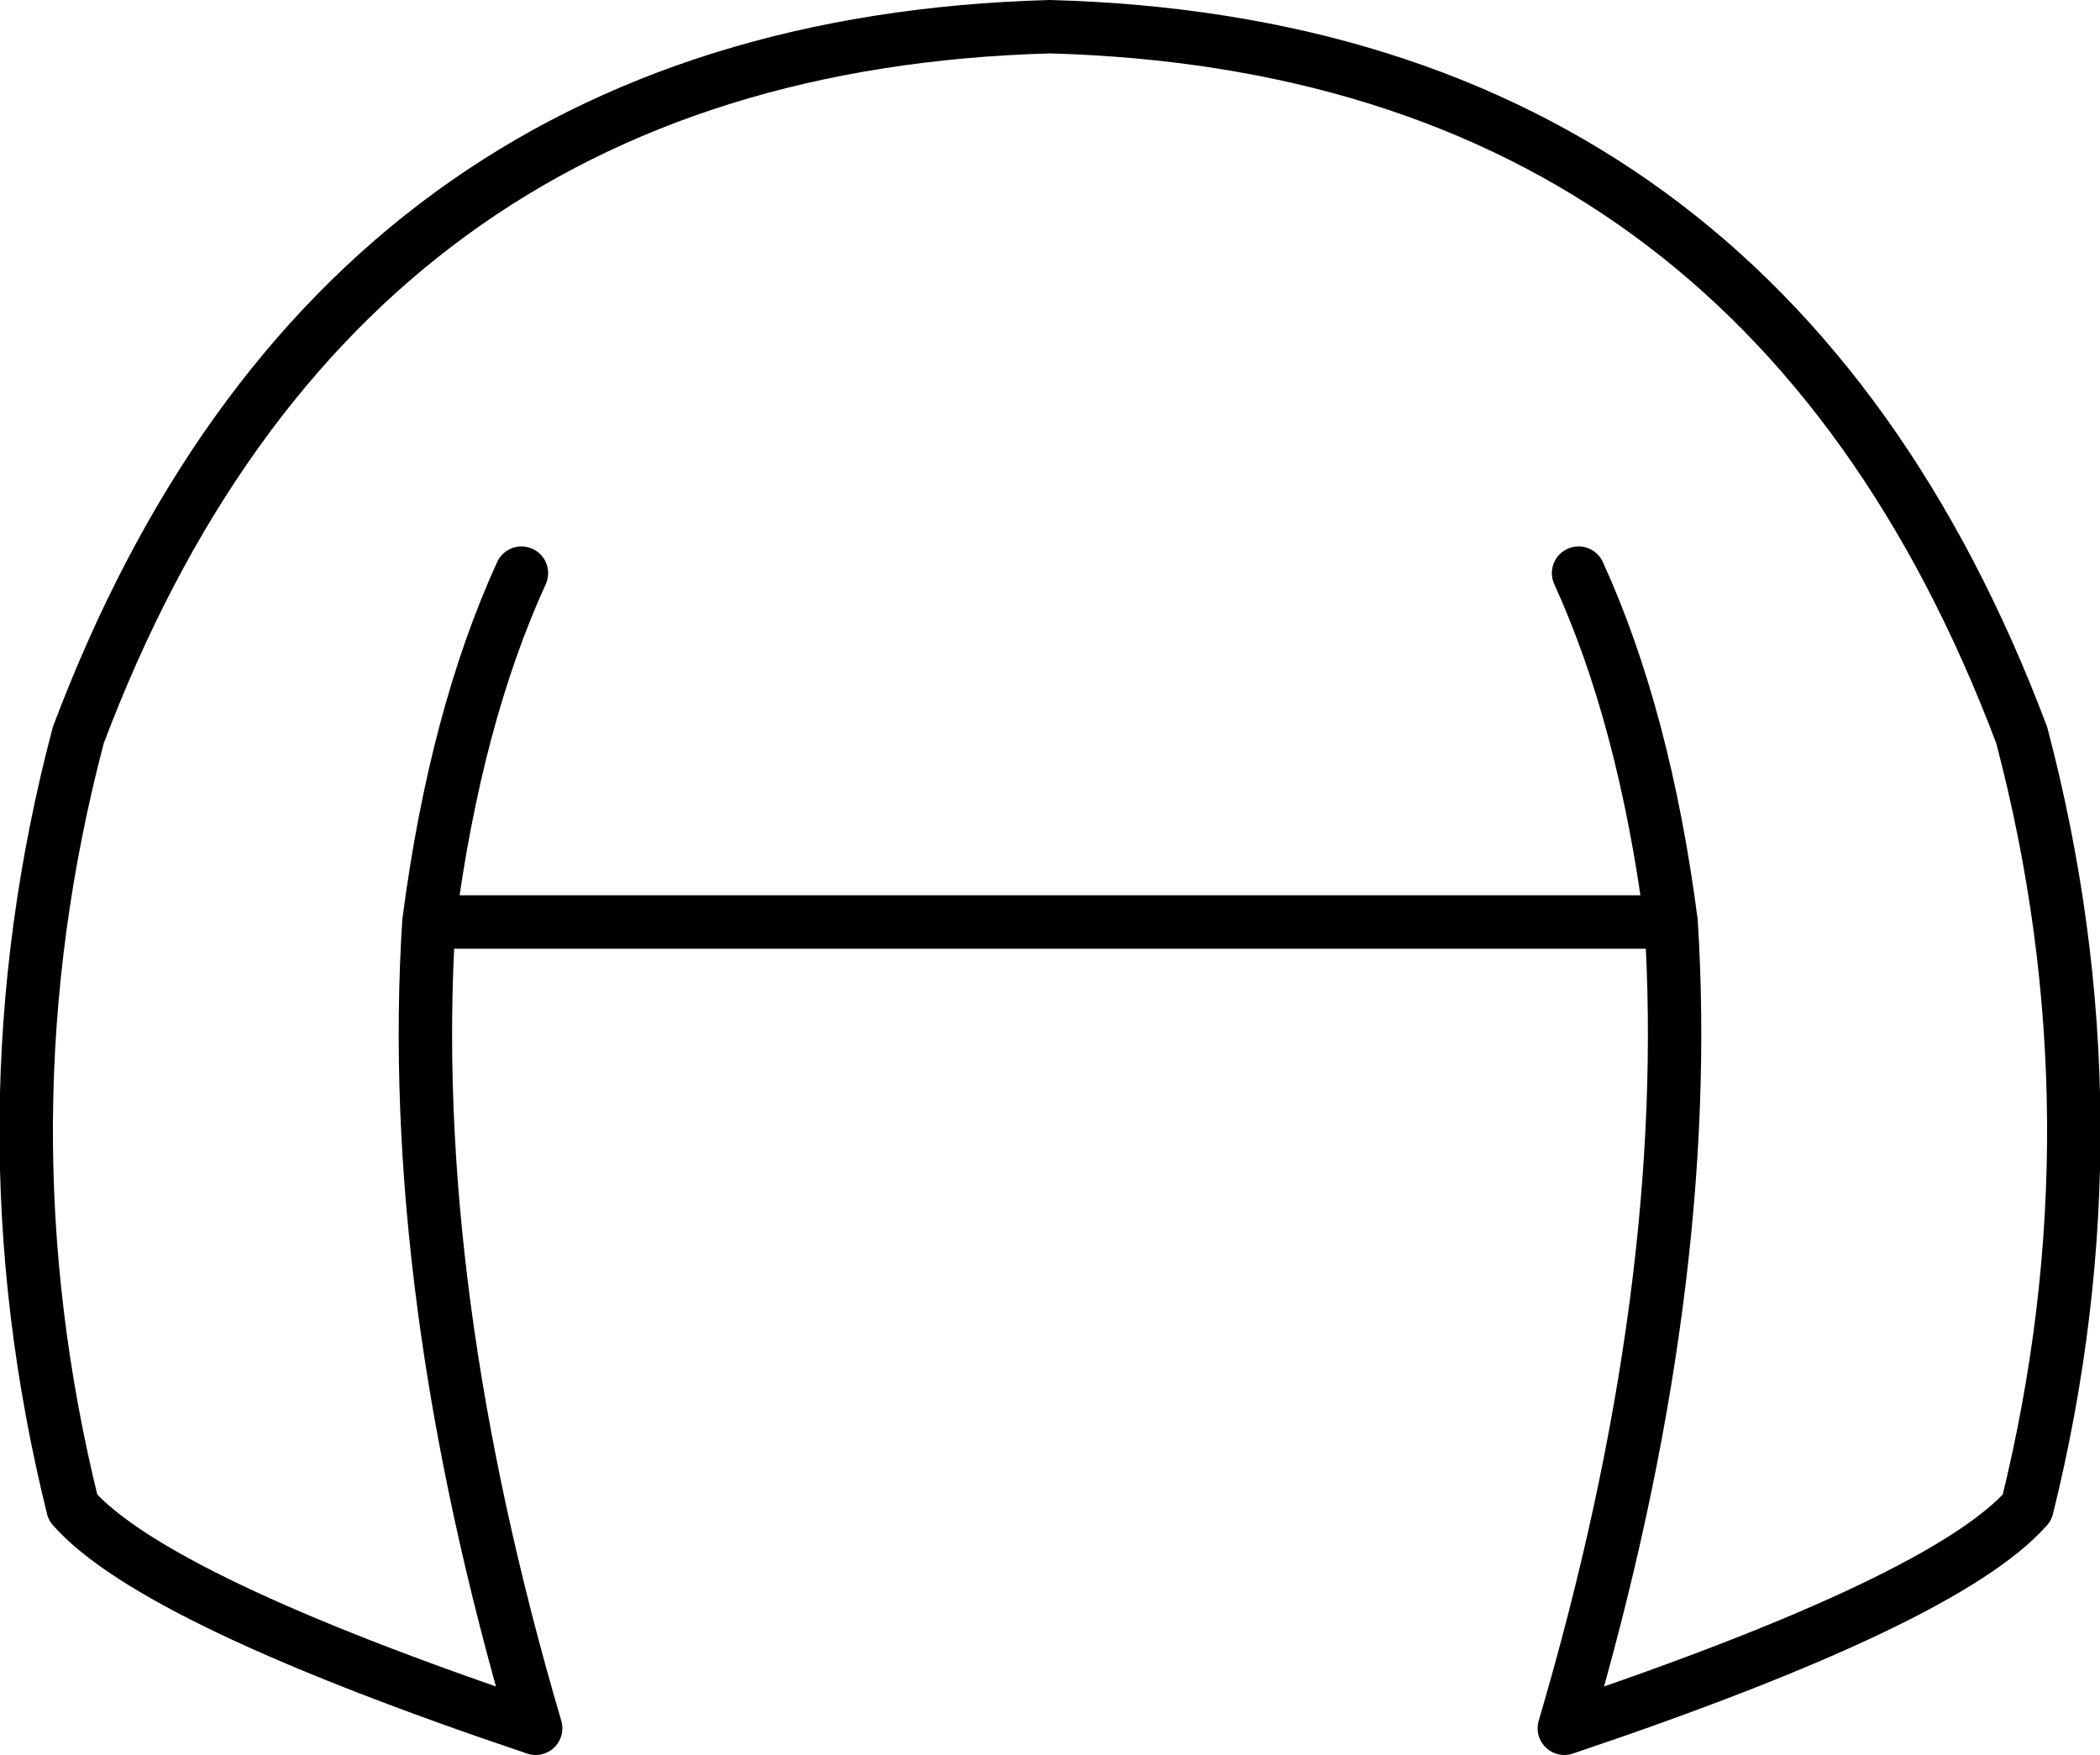 <?xml version="1.0" encoding="UTF-8" standalone="no"?>
<svg xmlns:xlink="http://www.w3.org/1999/xlink" height="49.3px" width="59.0px" xmlns="http://www.w3.org/2000/svg">
  <g transform="matrix(1.0, 0.0, 0.0, 1.0, 29.5, 24.65)">
    <path d="M14.85 -8.55 Q16.7 -4.5 17.45 1.25 18.1 11.5 14.45 23.9 25.15 20.3 27.45 17.7 30.15 6.8 27.3 -4.0 20.0 -23.35 0.0 -23.9 -20.0 -23.35 -27.3 -4.0 -30.15 6.8 -27.45 17.7 -25.15 20.3 -14.45 23.9 -18.1 11.5 -17.45 1.25 -16.7 -4.5 -14.85 -8.55 M17.45 1.25 L-17.45 1.25" fill="none" stroke="#000000" stroke-linecap="round" stroke-linejoin="round" stroke-width="1.5"/>
  </g>
</svg>
